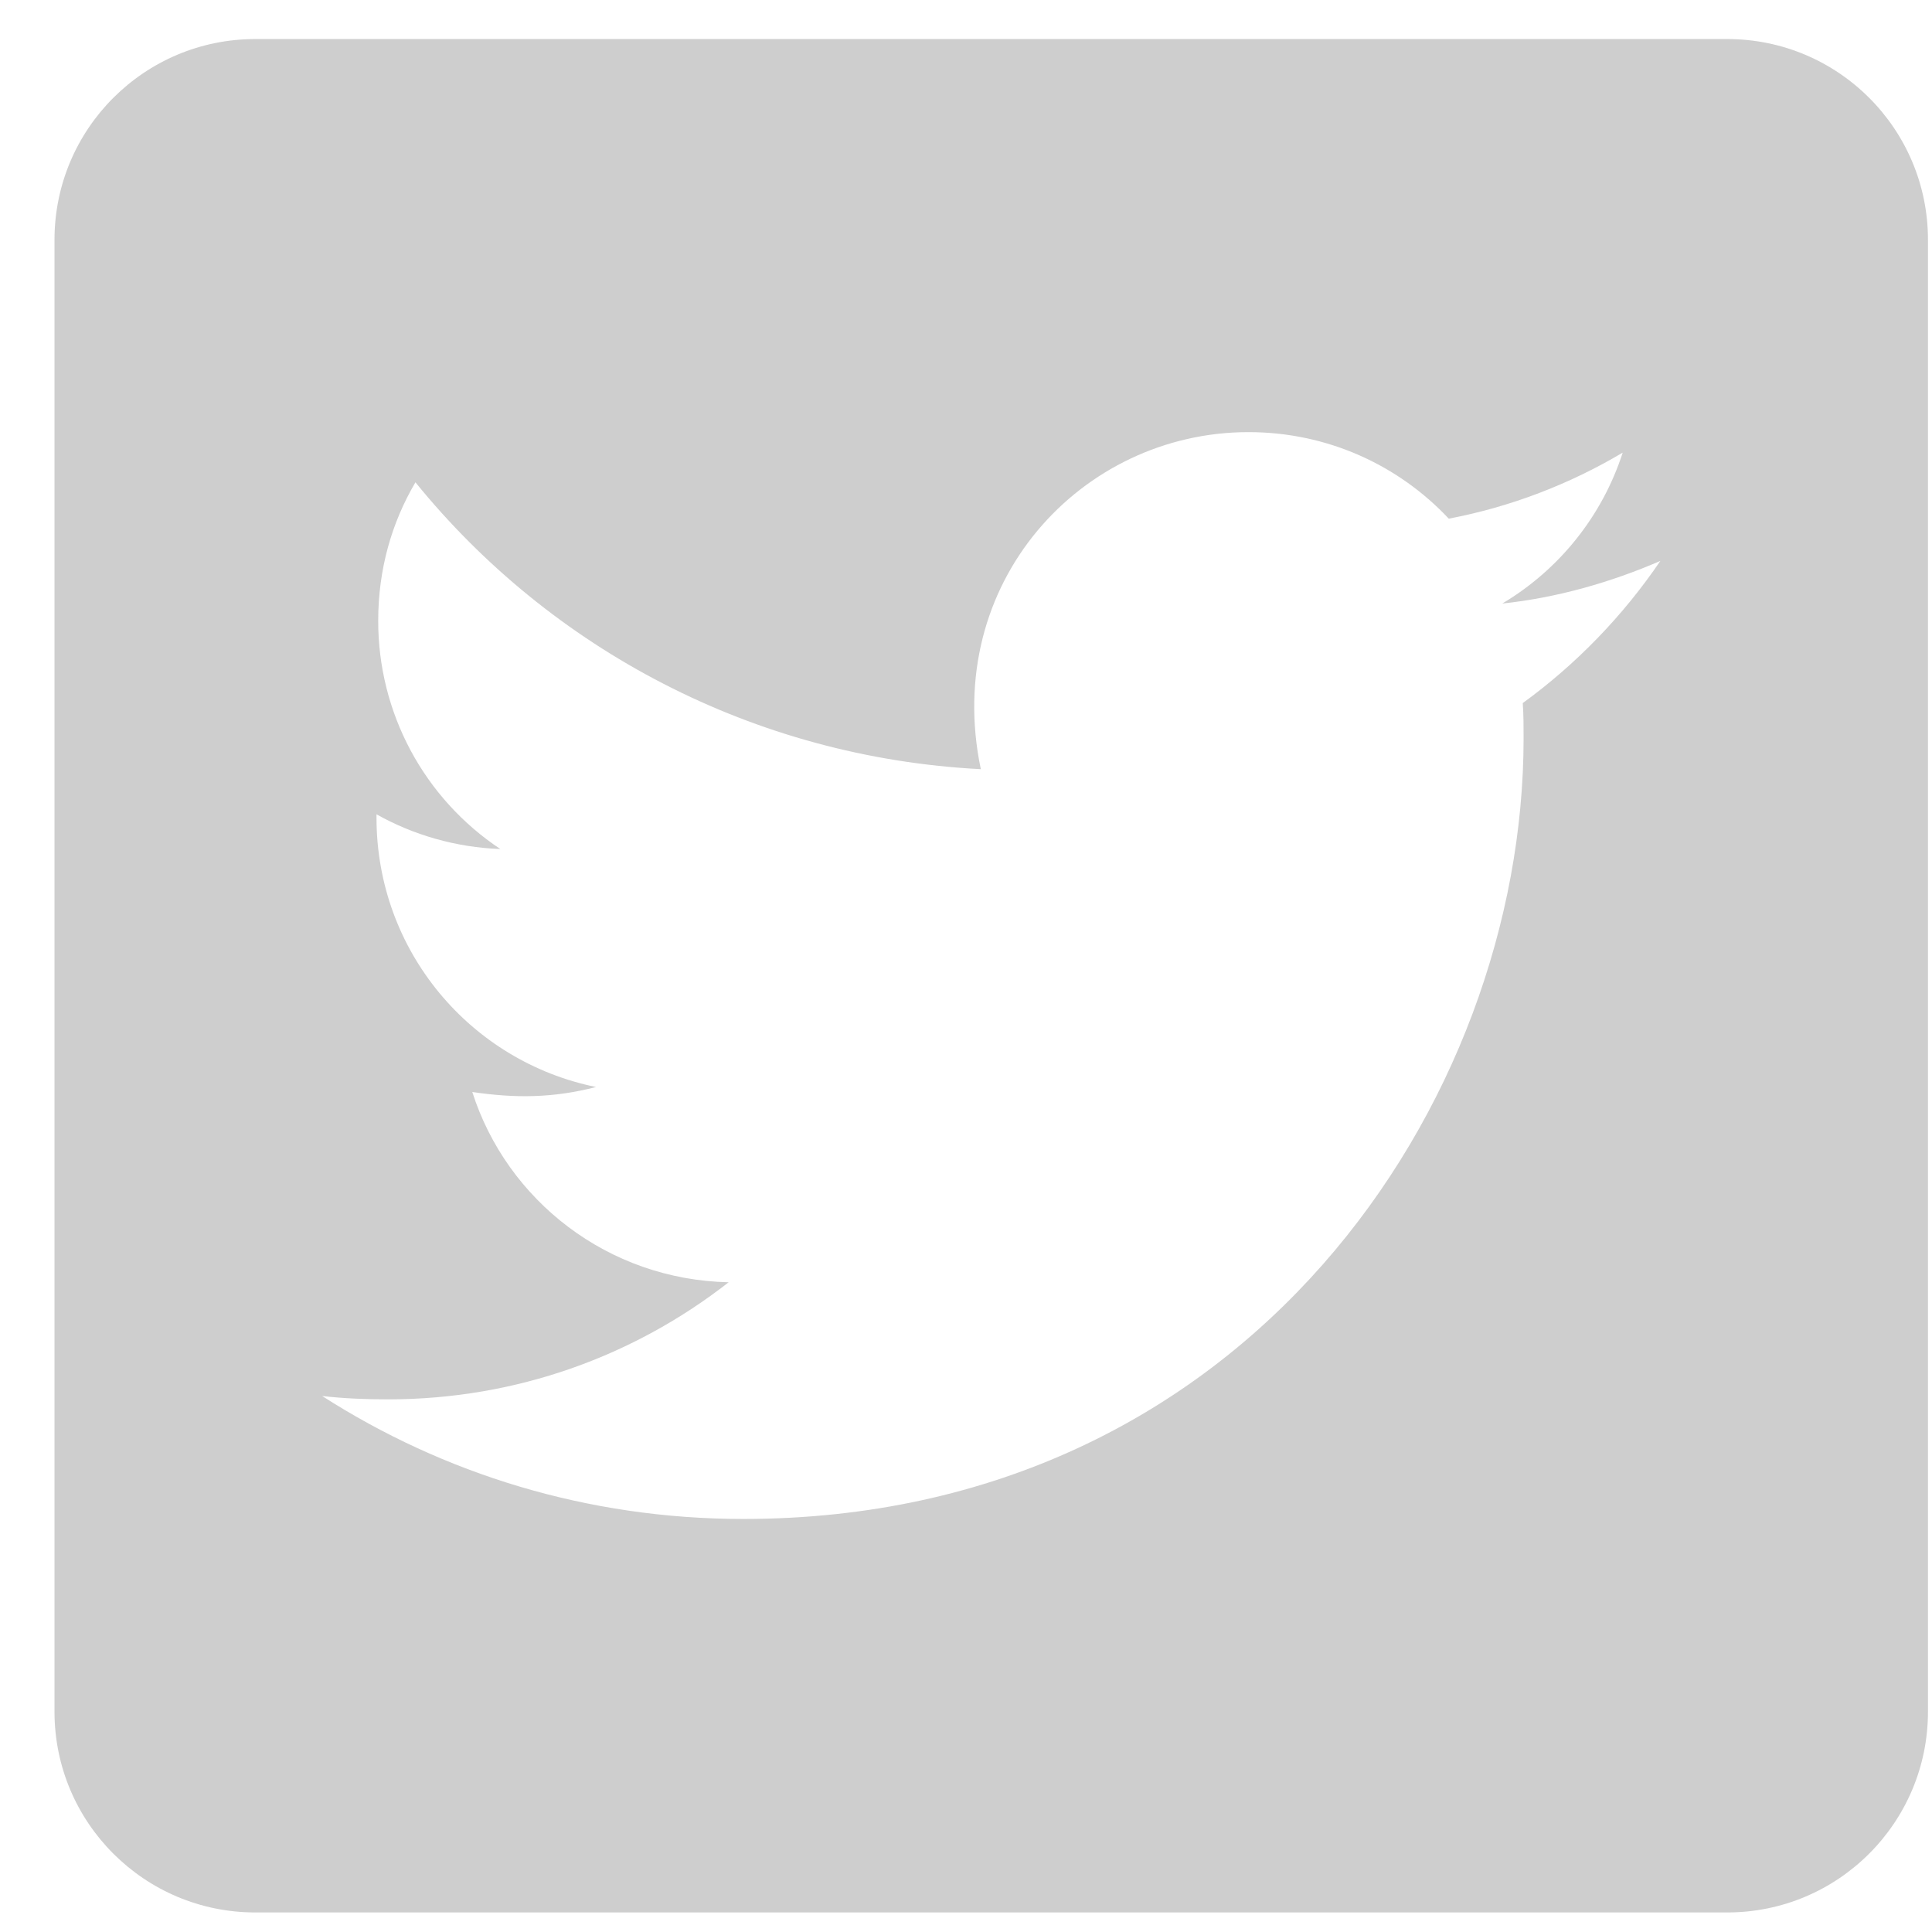 <svg width="33" height="33" viewBox="0 0 33 33" fill="none" xmlns="http://www.w3.org/2000/svg">
<path d="M29.503 0.667H4.36C2.467 0.667 0.931 2.202 0.931 4.095V29.238C0.931 31.131 2.467 32.666 4.36 32.666H29.503C31.396 32.666 32.931 31.131 32.931 29.238V4.095C32.931 2.202 31.396 0.667 29.503 0.667ZM26.01 12.009C26.024 12.209 26.024 12.416 26.024 12.617C26.024 18.809 21.31 25.945 12.696 25.945C10.038 25.945 7.574 25.174 5.503 23.845C5.881 23.888 6.246 23.902 6.631 23.902C8.824 23.902 10.838 23.159 12.446 21.902C10.388 21.859 8.66 20.509 8.067 18.652C8.788 18.759 9.438 18.759 10.181 18.567C8.038 18.131 6.431 16.245 6.431 13.966V13.909C7.053 14.259 7.781 14.474 8.546 14.502C7.903 14.075 7.376 13.495 7.012 12.815C6.648 12.134 6.459 11.374 6.46 10.602C6.46 9.731 6.688 8.931 7.096 8.238C9.403 11.081 12.867 12.938 16.753 13.138C16.088 9.959 18.467 7.381 21.324 7.381C22.674 7.381 23.888 7.945 24.746 8.859C25.803 8.659 26.817 8.267 27.717 7.731C27.367 8.816 26.631 9.731 25.66 10.309C26.603 10.209 27.517 9.945 28.36 9.581C27.724 10.517 26.924 11.345 26.01 12.009Z" fill="#CECECE"/>
</svg>

